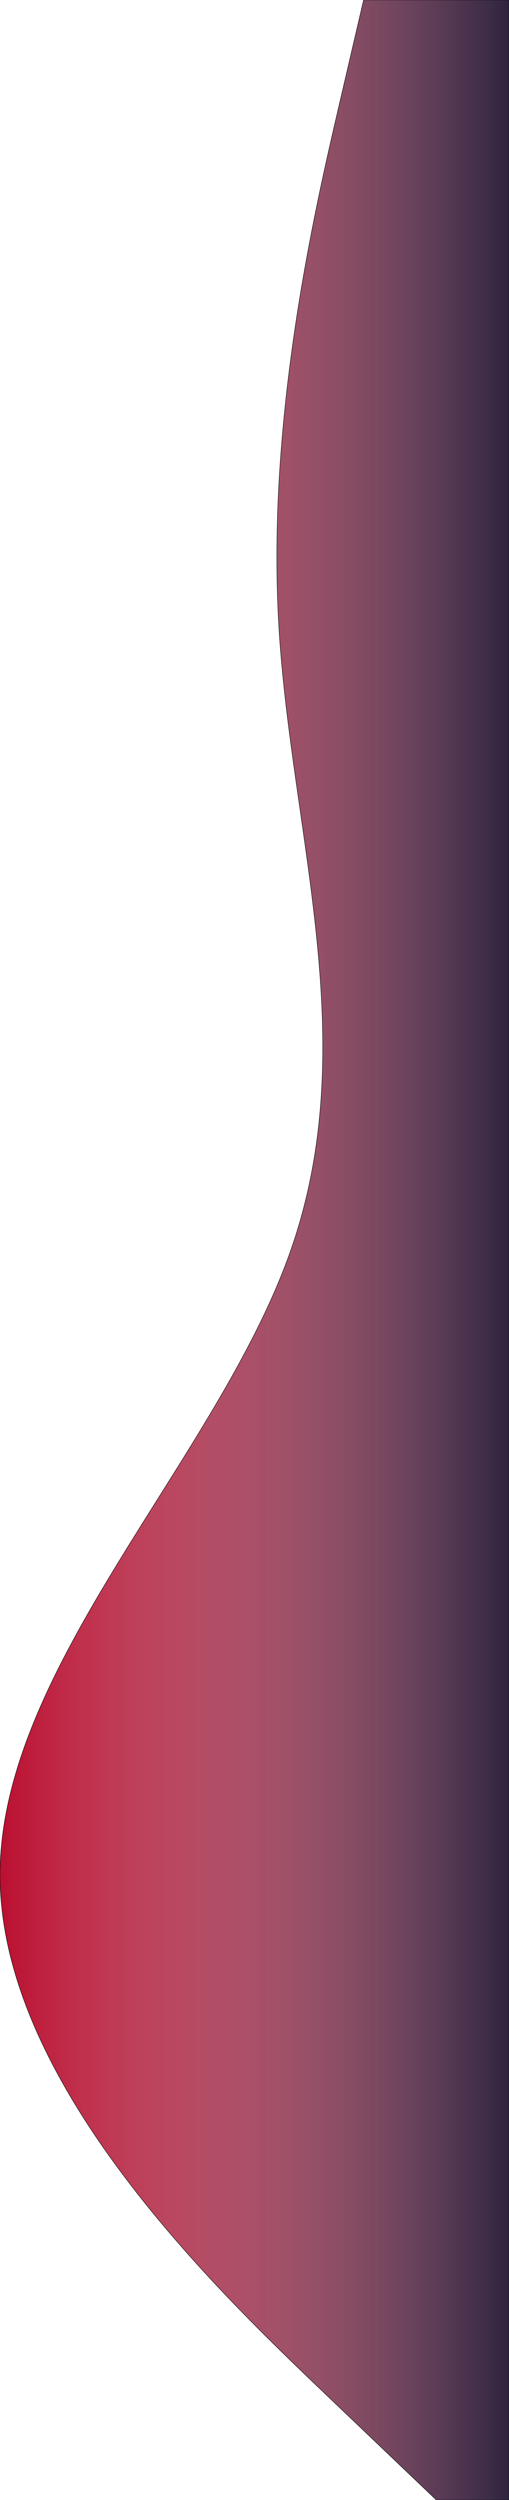 <svg width="1222" height="5998" viewBox="0 0 1222 5998" fill="none" xmlns="http://www.w3.org/2000/svg">
<path fill-rule="evenodd" clip-rule="evenodd" d="M872.857 0L814.667 249.917C756.476 499.833 640.095 999.667 669.19 1499.5C698.286 1999.33 872.857 2499.17 698.286 2999C523.714 3498.83 0 3998.67 0 4498.5C0 4998.33 523.714 5498.17 785.571 5748.08L1047.43 5998H1222L1222 5748.08C1222 5498.17 1222 4998.33 1222 4498.5C1222 3998.67 1222 3498.83 1222 2999C1222 2499.17 1222 1999.33 1222 1499.5C1222 999.667 1222 499.833 1222 249.917V0L872.857 0Z" fill="#BA0F30"/>
<path fill-rule="evenodd" clip-rule="evenodd" d="M872.857 0L814.667 249.917C756.476 499.833 640.095 999.667 669.19 1499.5C698.286 1999.33 872.857 2499.17 698.286 2999C523.714 3498.83 0 3998.67 0 4498.5C0 4998.33 523.714 5498.17 785.571 5748.08L1047.43 5998H1222L1222 5748.08C1222 5498.17 1222 4998.33 1222 4498.5C1222 3998.67 1222 3498.83 1222 2999C1222 2499.17 1222 1999.33 1222 1499.5C1222 999.667 1222 499.833 1222 249.917V0L872.857 0Z" fill="url(#paint0_linear)"/>
<path fill-rule="evenodd" clip-rule="evenodd" d="M872.857 0L814.667 249.917C756.476 499.833 640.095 999.667 669.19 1499.5C698.286 1999.33 872.857 2499.17 698.286 2999C523.714 3498.83 0 3998.67 0 4498.5C0 4998.33 523.714 5498.17 785.571 5748.08L1047.43 5998H1222L1222 5748.08C1222 5498.17 1222 4998.33 1222 4498.5C1222 3998.67 1222 3498.83 1222 2999C1222 2499.17 1222 1999.33 1222 1499.5C1222 999.667 1222 499.833 1222 249.917V0L872.857 0Z" stroke="black"/>
<defs>
<linearGradient id="paint0_linear" x1="1222" y1="2999" x2="0" y2="2999" gradientUnits="userSpaceOnUse">
<stop stop-color="#2F2440"/>
<stop offset="1" stop-color="white" stop-opacity="0"/>
</linearGradient>
</defs>
</svg>

